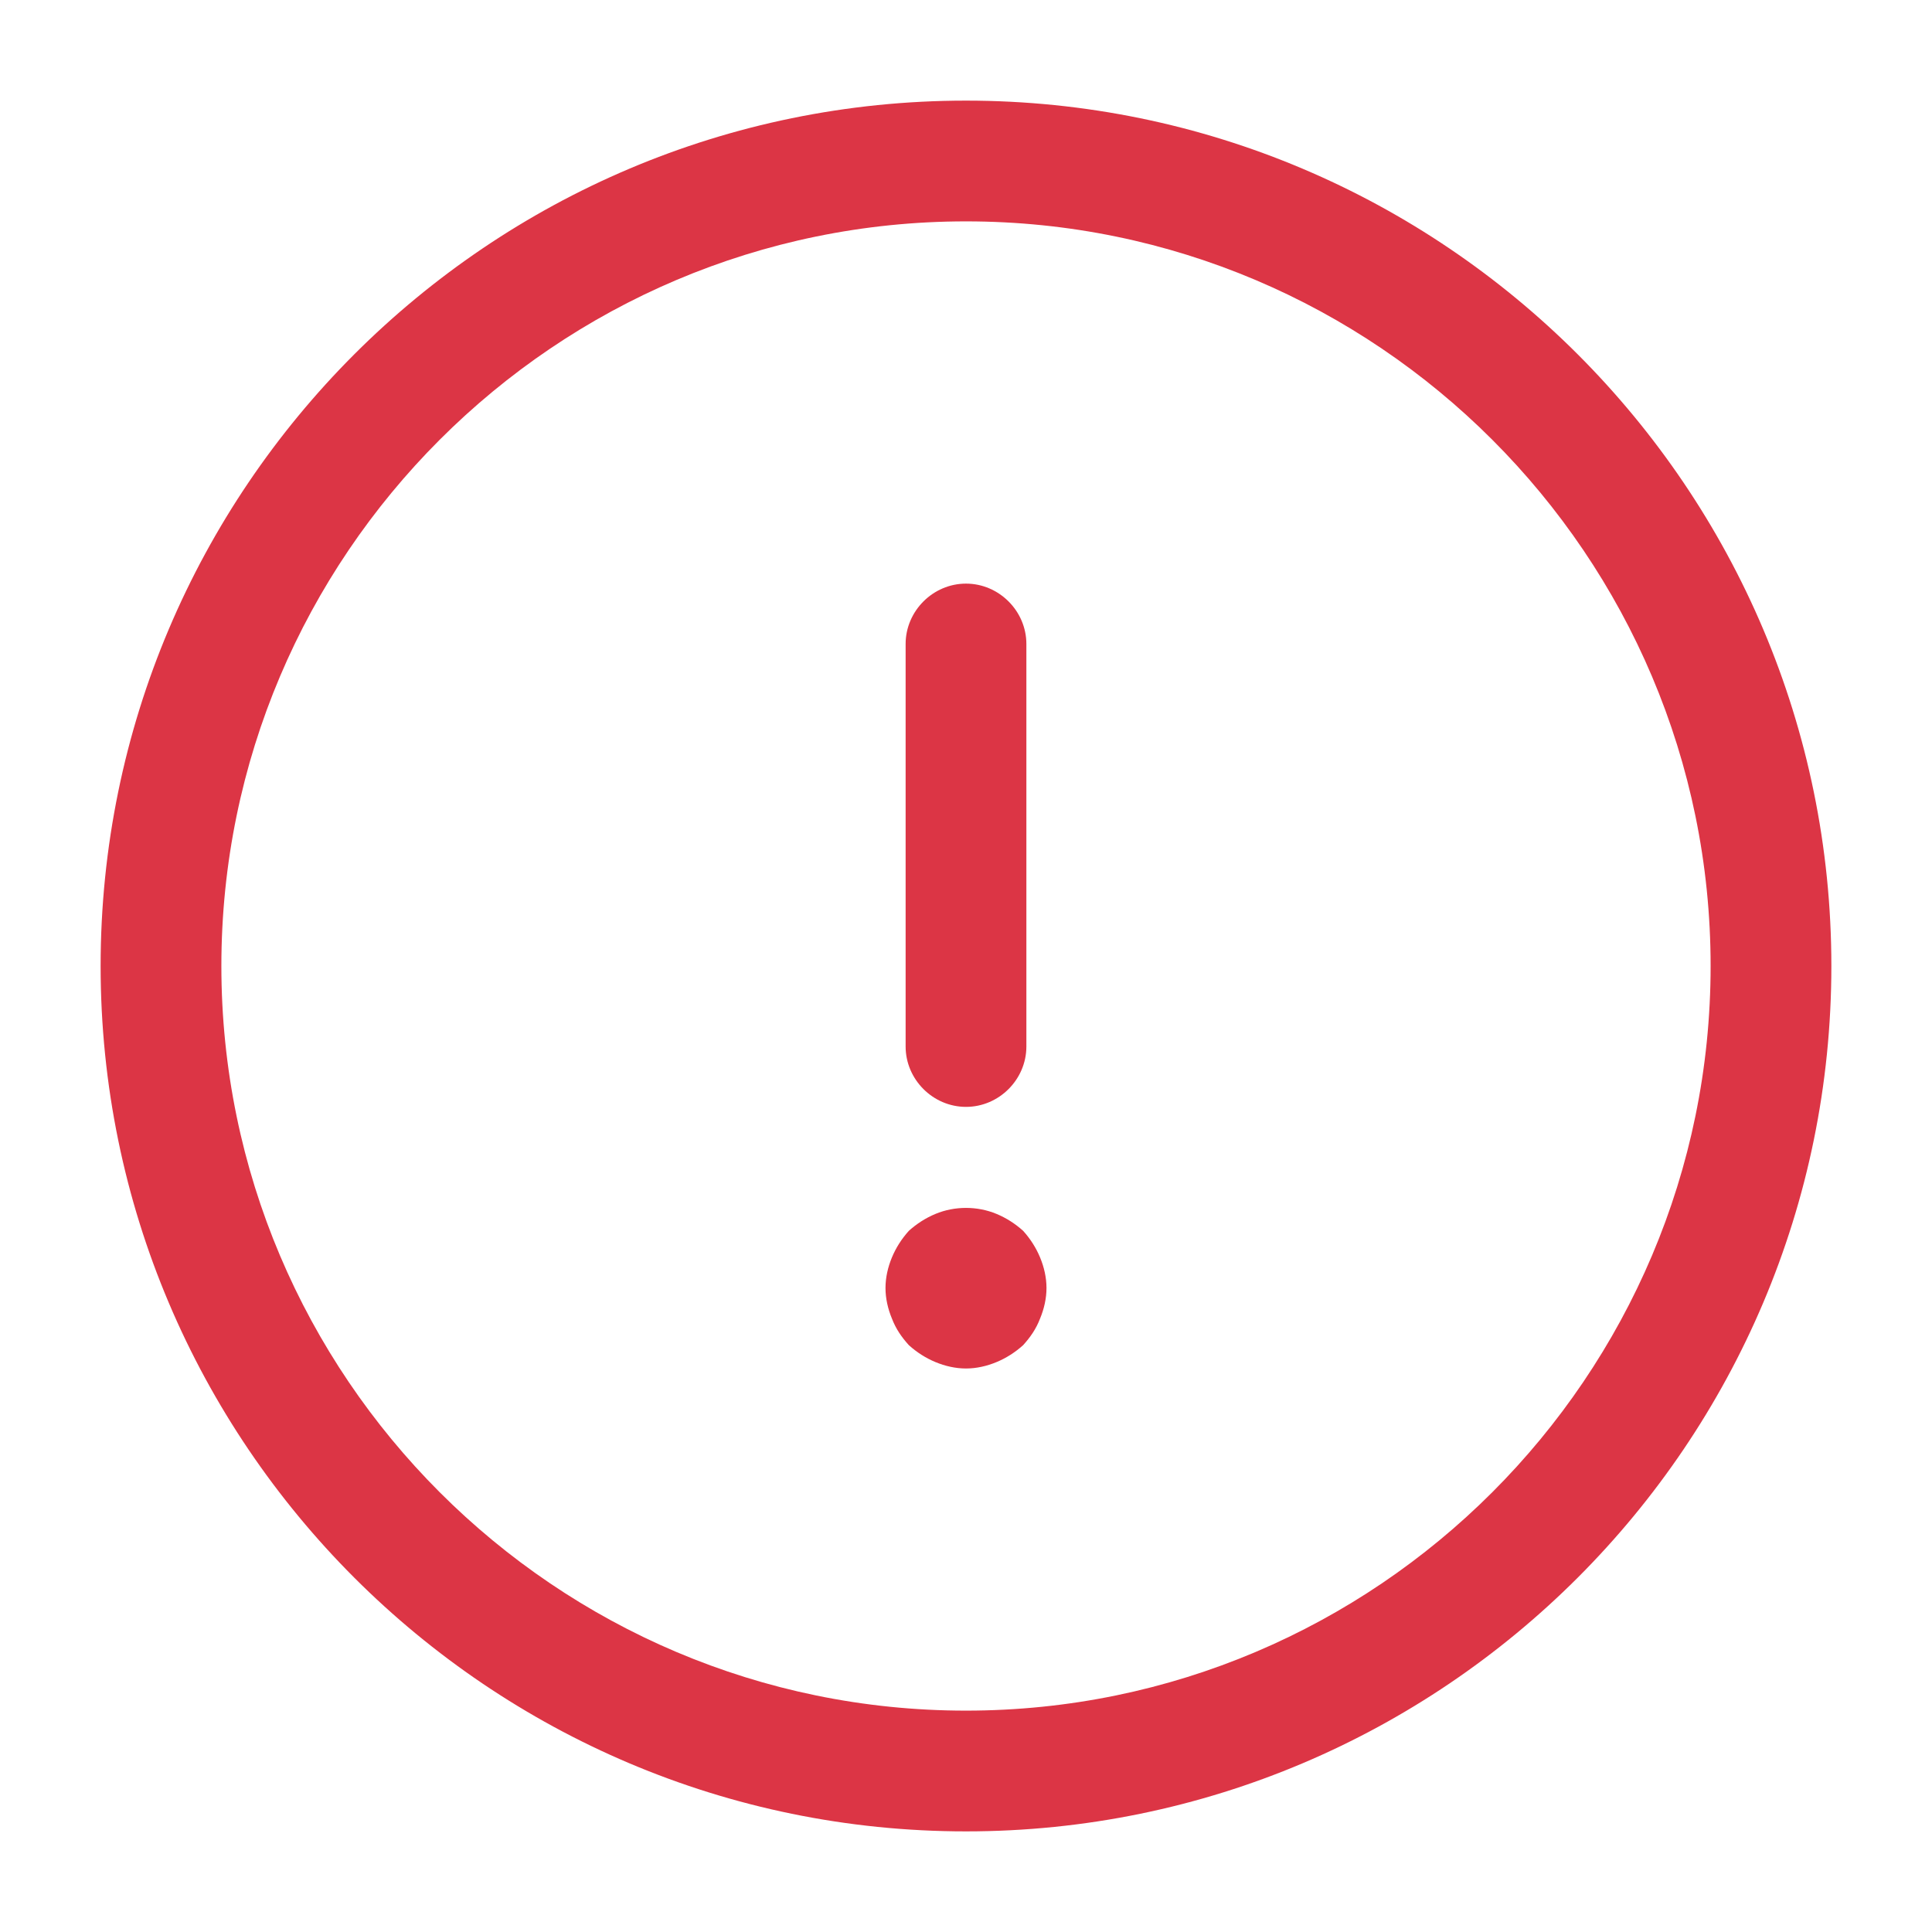 <svg width="124" height="124" viewBox="0 0 124 124" fill="none" xmlns="http://www.w3.org/2000/svg">
  <path d="M62 117.542C31.361 117.542 6.458 92.638 6.458 62C6.458 31.362 31.361 6.458 62 6.458C92.638 6.458 117.541 31.362 117.541 62C117.541 92.638 92.638 117.542 62 117.542ZM62 14.208C35.65 14.208 14.208 35.65 14.208 62C14.208 88.35 35.65 109.792 62 109.792C88.35 109.792 109.791 88.35 109.791 62C109.791 35.65 88.35 14.208 62 14.208Z" fill="#DC3545"/>
  <path d="M62 71.042C59.882 71.042 58.125 69.285 58.125 67.167V41.333C58.125 39.215 59.882 37.458 62 37.458C64.118 37.458 65.875 39.215 65.875 41.333V67.167C65.875 69.285 64.118 71.042 62 71.042Z" fill="#DC3545"/>
  <path d="M62 87.833C61.328 87.833 60.656 87.678 60.036 87.42C59.416 87.162 58.848 86.8 58.331 86.335C57.866 85.818 57.505 85.302 57.246 84.63C56.988 84.01 56.833 83.338 56.833 82.667C56.833 81.995 56.988 81.323 57.246 80.703C57.505 80.083 57.866 79.515 58.331 78.998C58.848 78.533 59.416 78.172 60.036 77.913C61.276 77.397 62.723 77.397 63.963 77.913C64.583 78.172 65.151 78.533 65.668 78.998C66.133 79.515 66.495 80.083 66.753 80.703C67.011 81.323 67.166 81.995 67.166 82.667C67.166 83.338 67.011 84.01 66.753 84.63C66.495 85.302 66.133 85.818 65.668 86.335C65.151 86.8 64.583 87.162 63.963 87.42C63.343 87.678 62.671 87.833 62 87.833Z" fill="#DC3545"/>
  </svg>
  